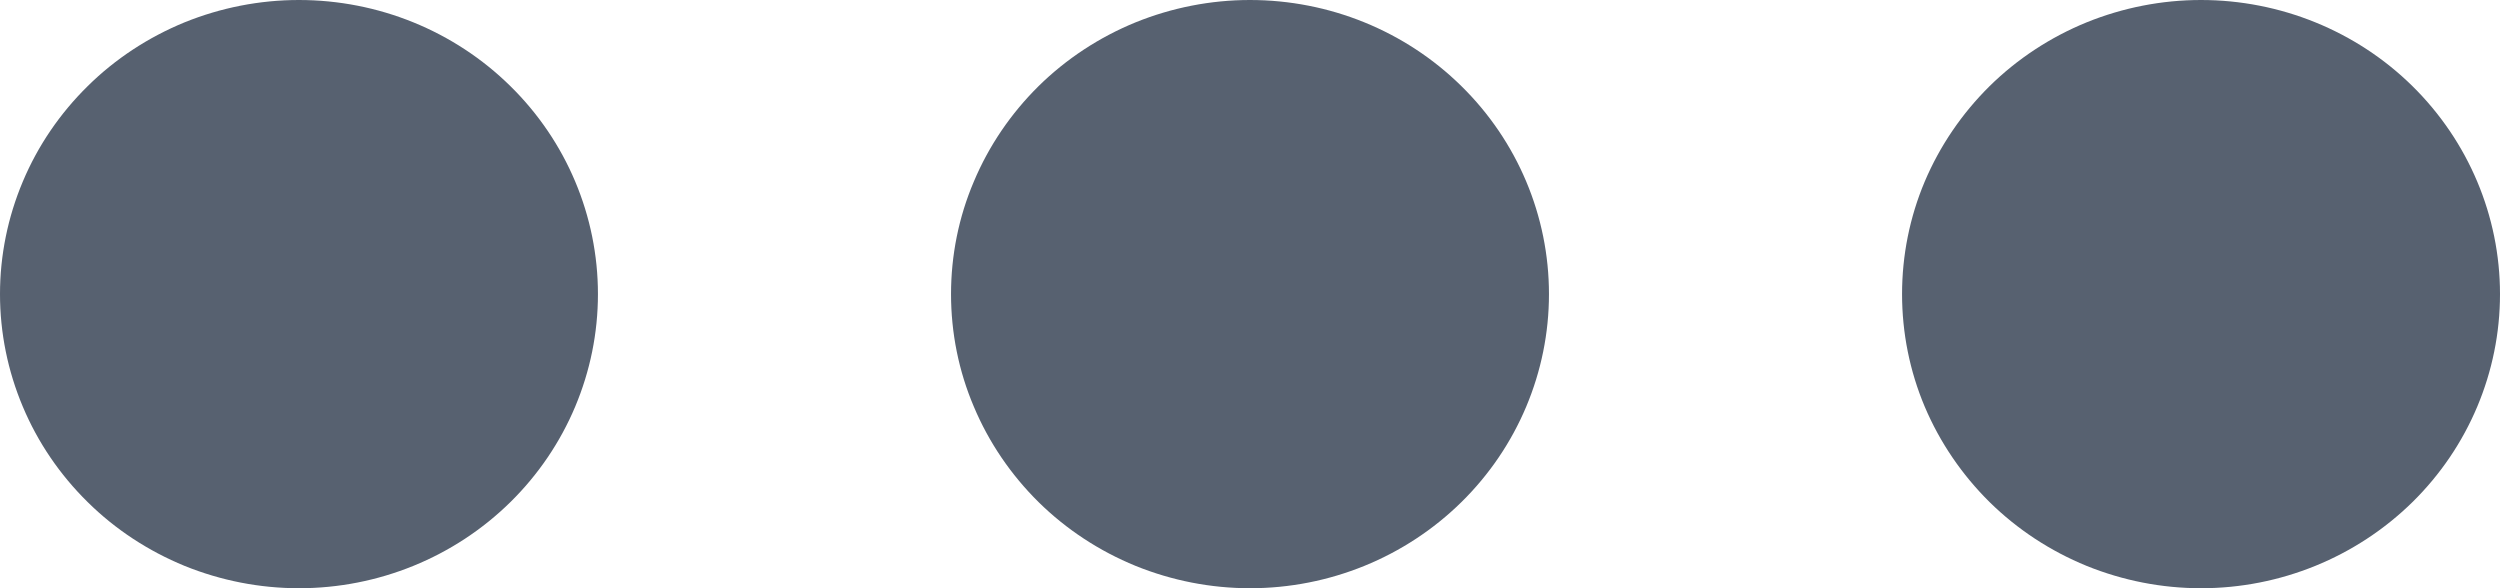 <svg width="17" height="4" viewBox="0 0 17 4" fill="none" xmlns="http://www.w3.org/2000/svg">
<path d="M8.5 5.16672e-08C8.233 4.61324e-08 7.969 0.052 7.722 0.152C7.475 0.253 7.251 0.4 7.062 0.586C6.874 0.772 6.724 0.992 6.622 1.235C6.519 1.477 6.467 1.737 6.467 2C6.467 2.263 6.519 2.523 6.622 2.765C6.724 3.008 6.874 3.228 7.062 3.414C7.251 3.6 7.475 3.747 7.722 3.848C7.969 3.948 8.233 4 8.5 4C9.04 4 9.557 3.789 9.938 3.414C10.319 3.039 10.533 2.53 10.533 2C10.533 1.469 10.319 0.96 9.937 0.585C9.556 0.21 9.039 -0 8.499 5.16672e-08L8.5 5.16672e-08ZM2.033 5.16672e-08C1.766 4.61324e-08 1.502 0.052 1.255 0.152C1.009 0.253 0.784 0.4 0.596 0.586C0.407 0.772 0.257 0.992 0.155 1.235C0.053 1.477 0 1.737 0 2C0 2.263 0.053 2.523 0.155 2.765C0.257 3.008 0.407 3.228 0.596 3.414C0.784 3.6 1.009 3.747 1.255 3.848C1.502 3.948 1.766 4 2.033 4C2.573 4 3.09 3.789 3.471 3.414C3.852 3.039 4.066 2.53 4.066 2C4.066 1.469 3.852 0.96 3.47 0.585C3.089 0.21 2.572 -0 2.032 5.16672e-08L2.033 5.16672e-08ZM14.967 5.16672e-08C14.7 4.61324e-08 14.436 0.052 14.189 0.152C13.942 0.253 13.718 0.4 13.529 0.586C13.341 0.772 13.191 0.992 13.088 1.235C12.986 1.477 12.934 1.737 12.934 2C12.934 2.263 12.986 2.523 13.088 2.765C13.191 3.008 13.341 3.228 13.529 3.414C13.718 3.6 13.942 3.747 14.189 3.848C14.436 3.948 14.7 4 14.967 4C15.506 4 16.023 3.789 16.405 3.414C16.786 3.039 17 2.53 17 2C17 1.469 16.785 0.96 16.404 0.585C16.023 0.21 15.505 -0 14.966 5.16672e-08L14.967 5.16672e-08Z" fill="#576170"/>
</svg>
